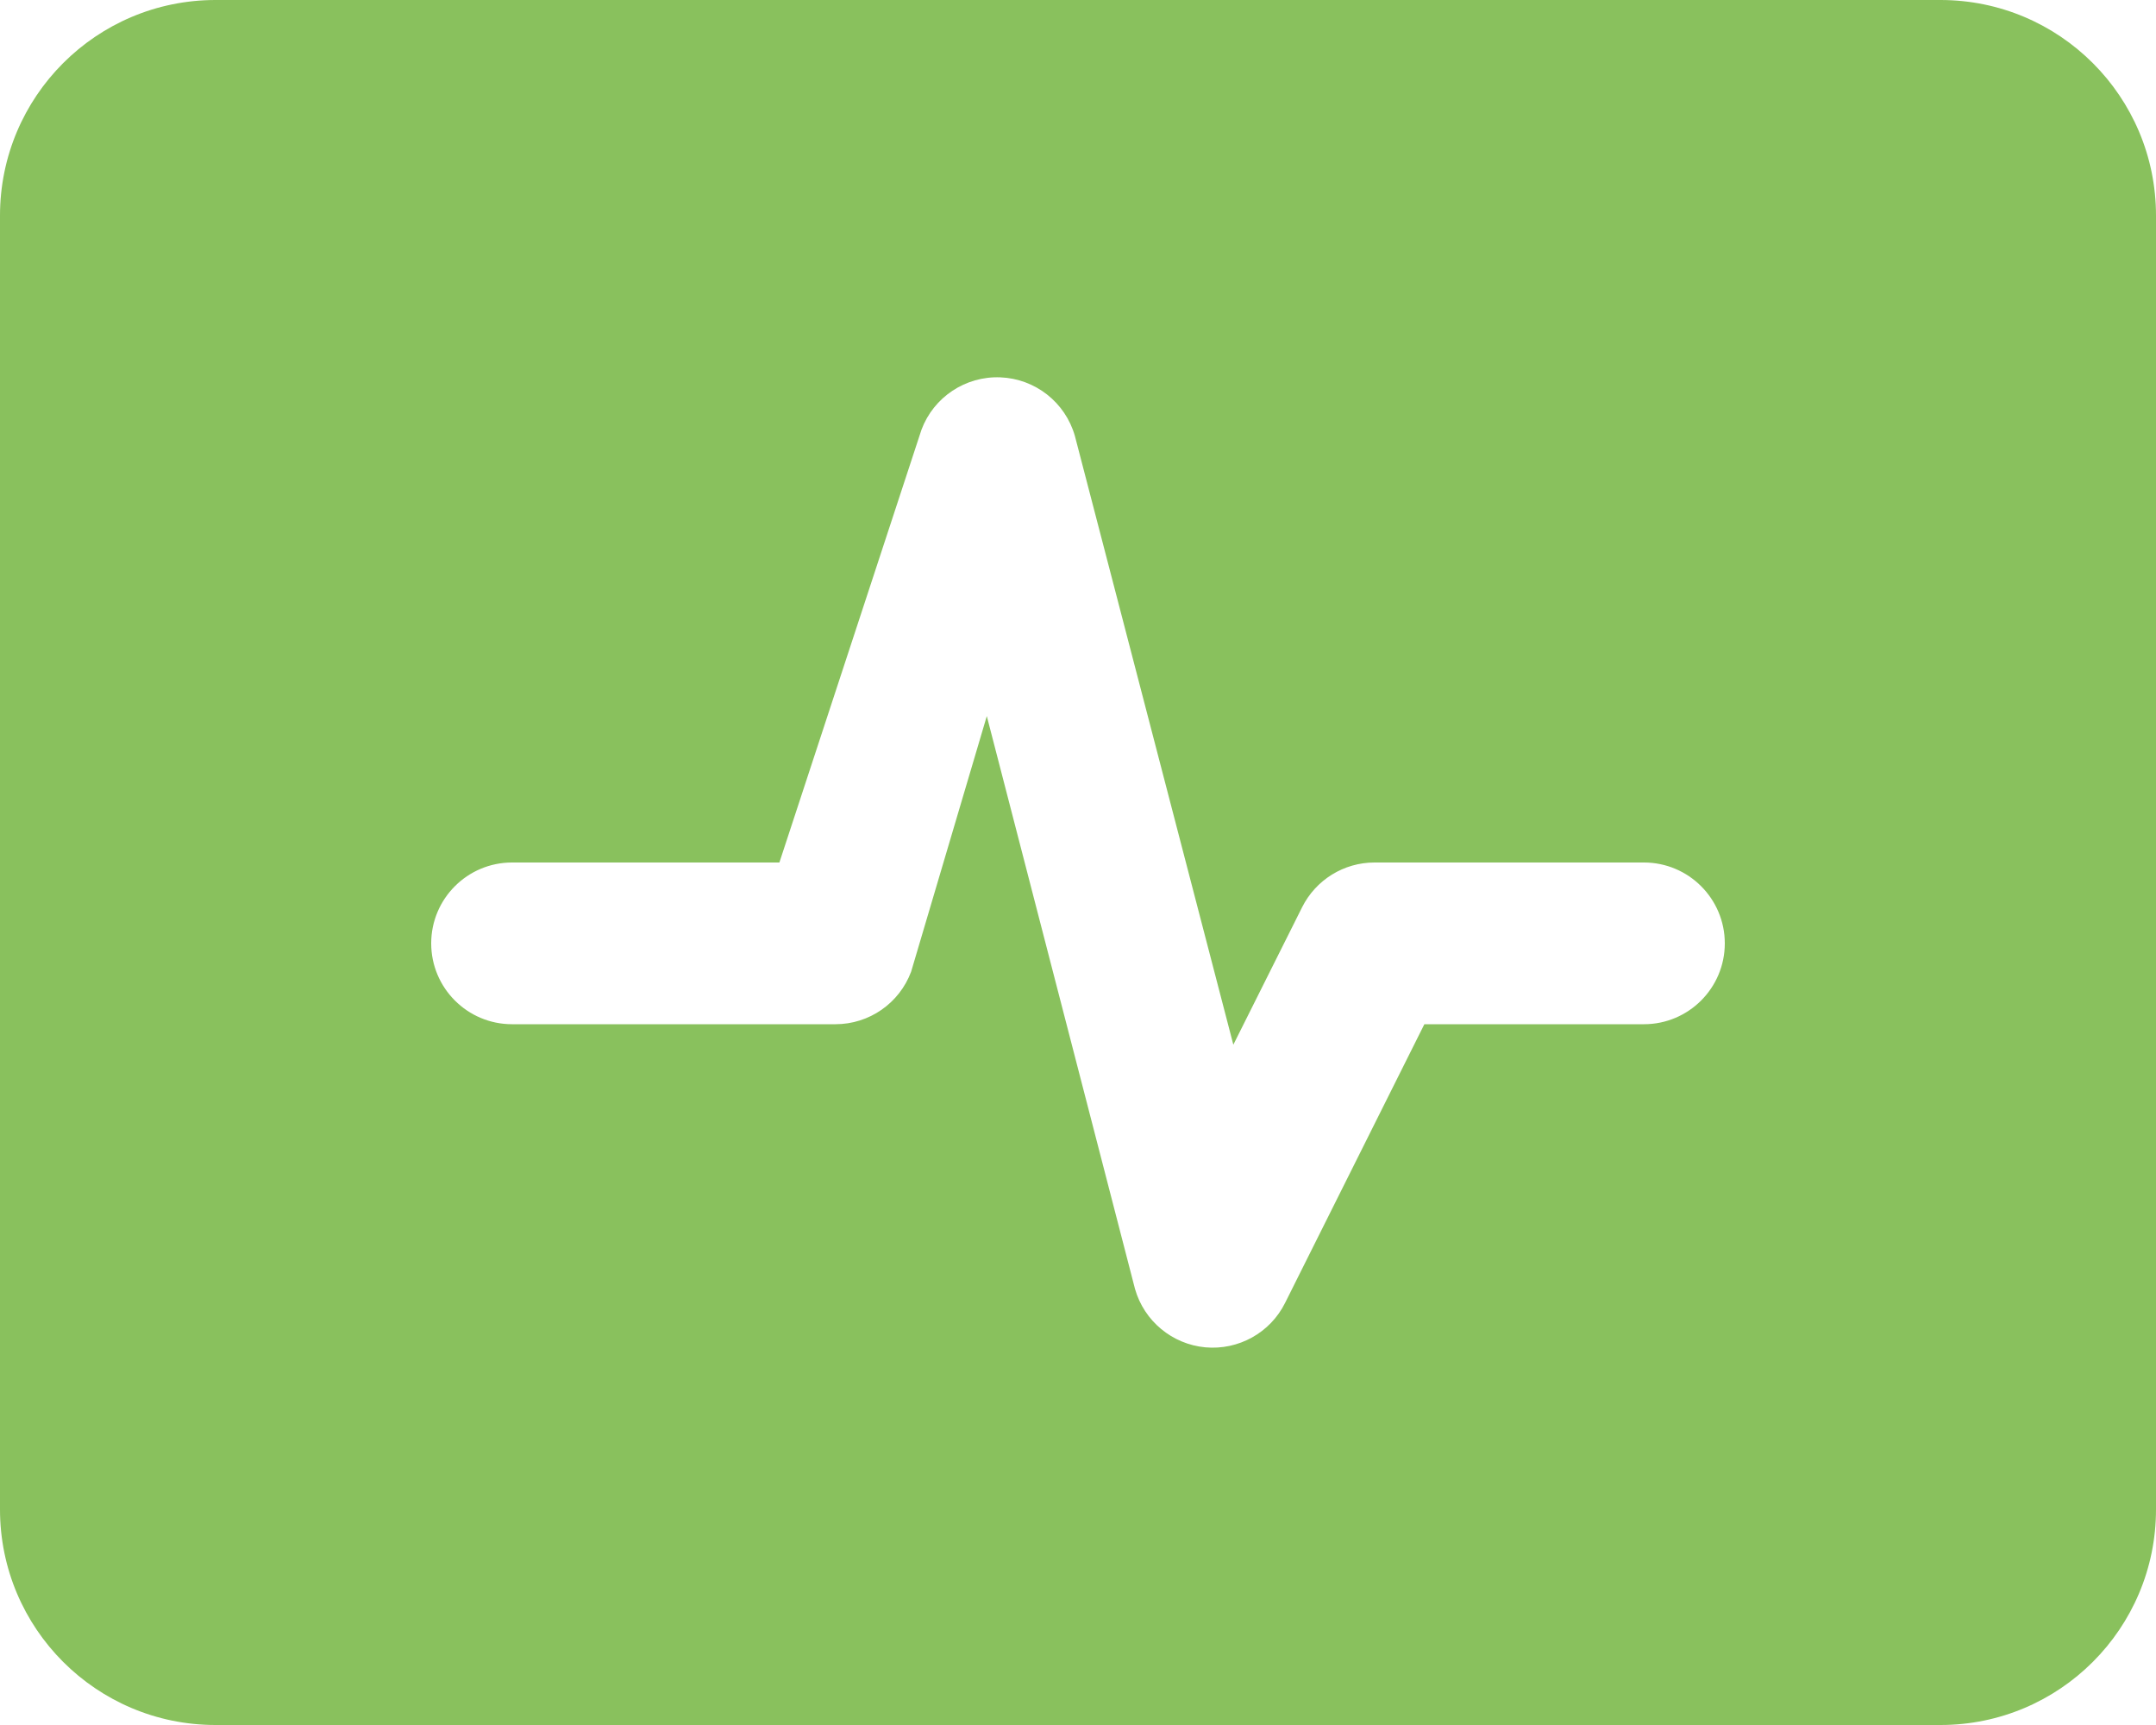 <svg width="20" height="16" viewBox="0 0 20 16" fill="none" xmlns="http://www.w3.org/2000/svg">
<path fill-rule="evenodd" clip-rule="evenodd" d="M2 0C0.895 0 0 0.895 0 2V14C0 15.105 0.895 16 2 16H18C19.105 16 20 15.105 20 14V2C20 0.895 19.105 0 18 0H2ZM9.971 4.043C9.882 3.732 9.604 3.513 9.28 3.5C8.957 3.487 8.661 3.683 8.548 3.986L7.23 8H4.75C4.336 8 4 8.336 4 8.75C4 9.164 4.336 9.5 4.75 9.5H7.75C8.063 9.5 8.342 9.306 8.452 9.013L9.154 6.642L10.529 11.956C10.614 12.253 10.873 12.468 11.181 12.497C11.489 12.525 11.783 12.362 11.921 12.085L13.213 9.5H15.25C15.664 9.5 16 9.164 16 8.75C16 8.336 15.664 8 15.25 8H12.75C12.466 8 12.206 8.161 12.079 8.415L11.441 9.69L9.971 4.043Z" fill="#89C15D"/>
</svg>
